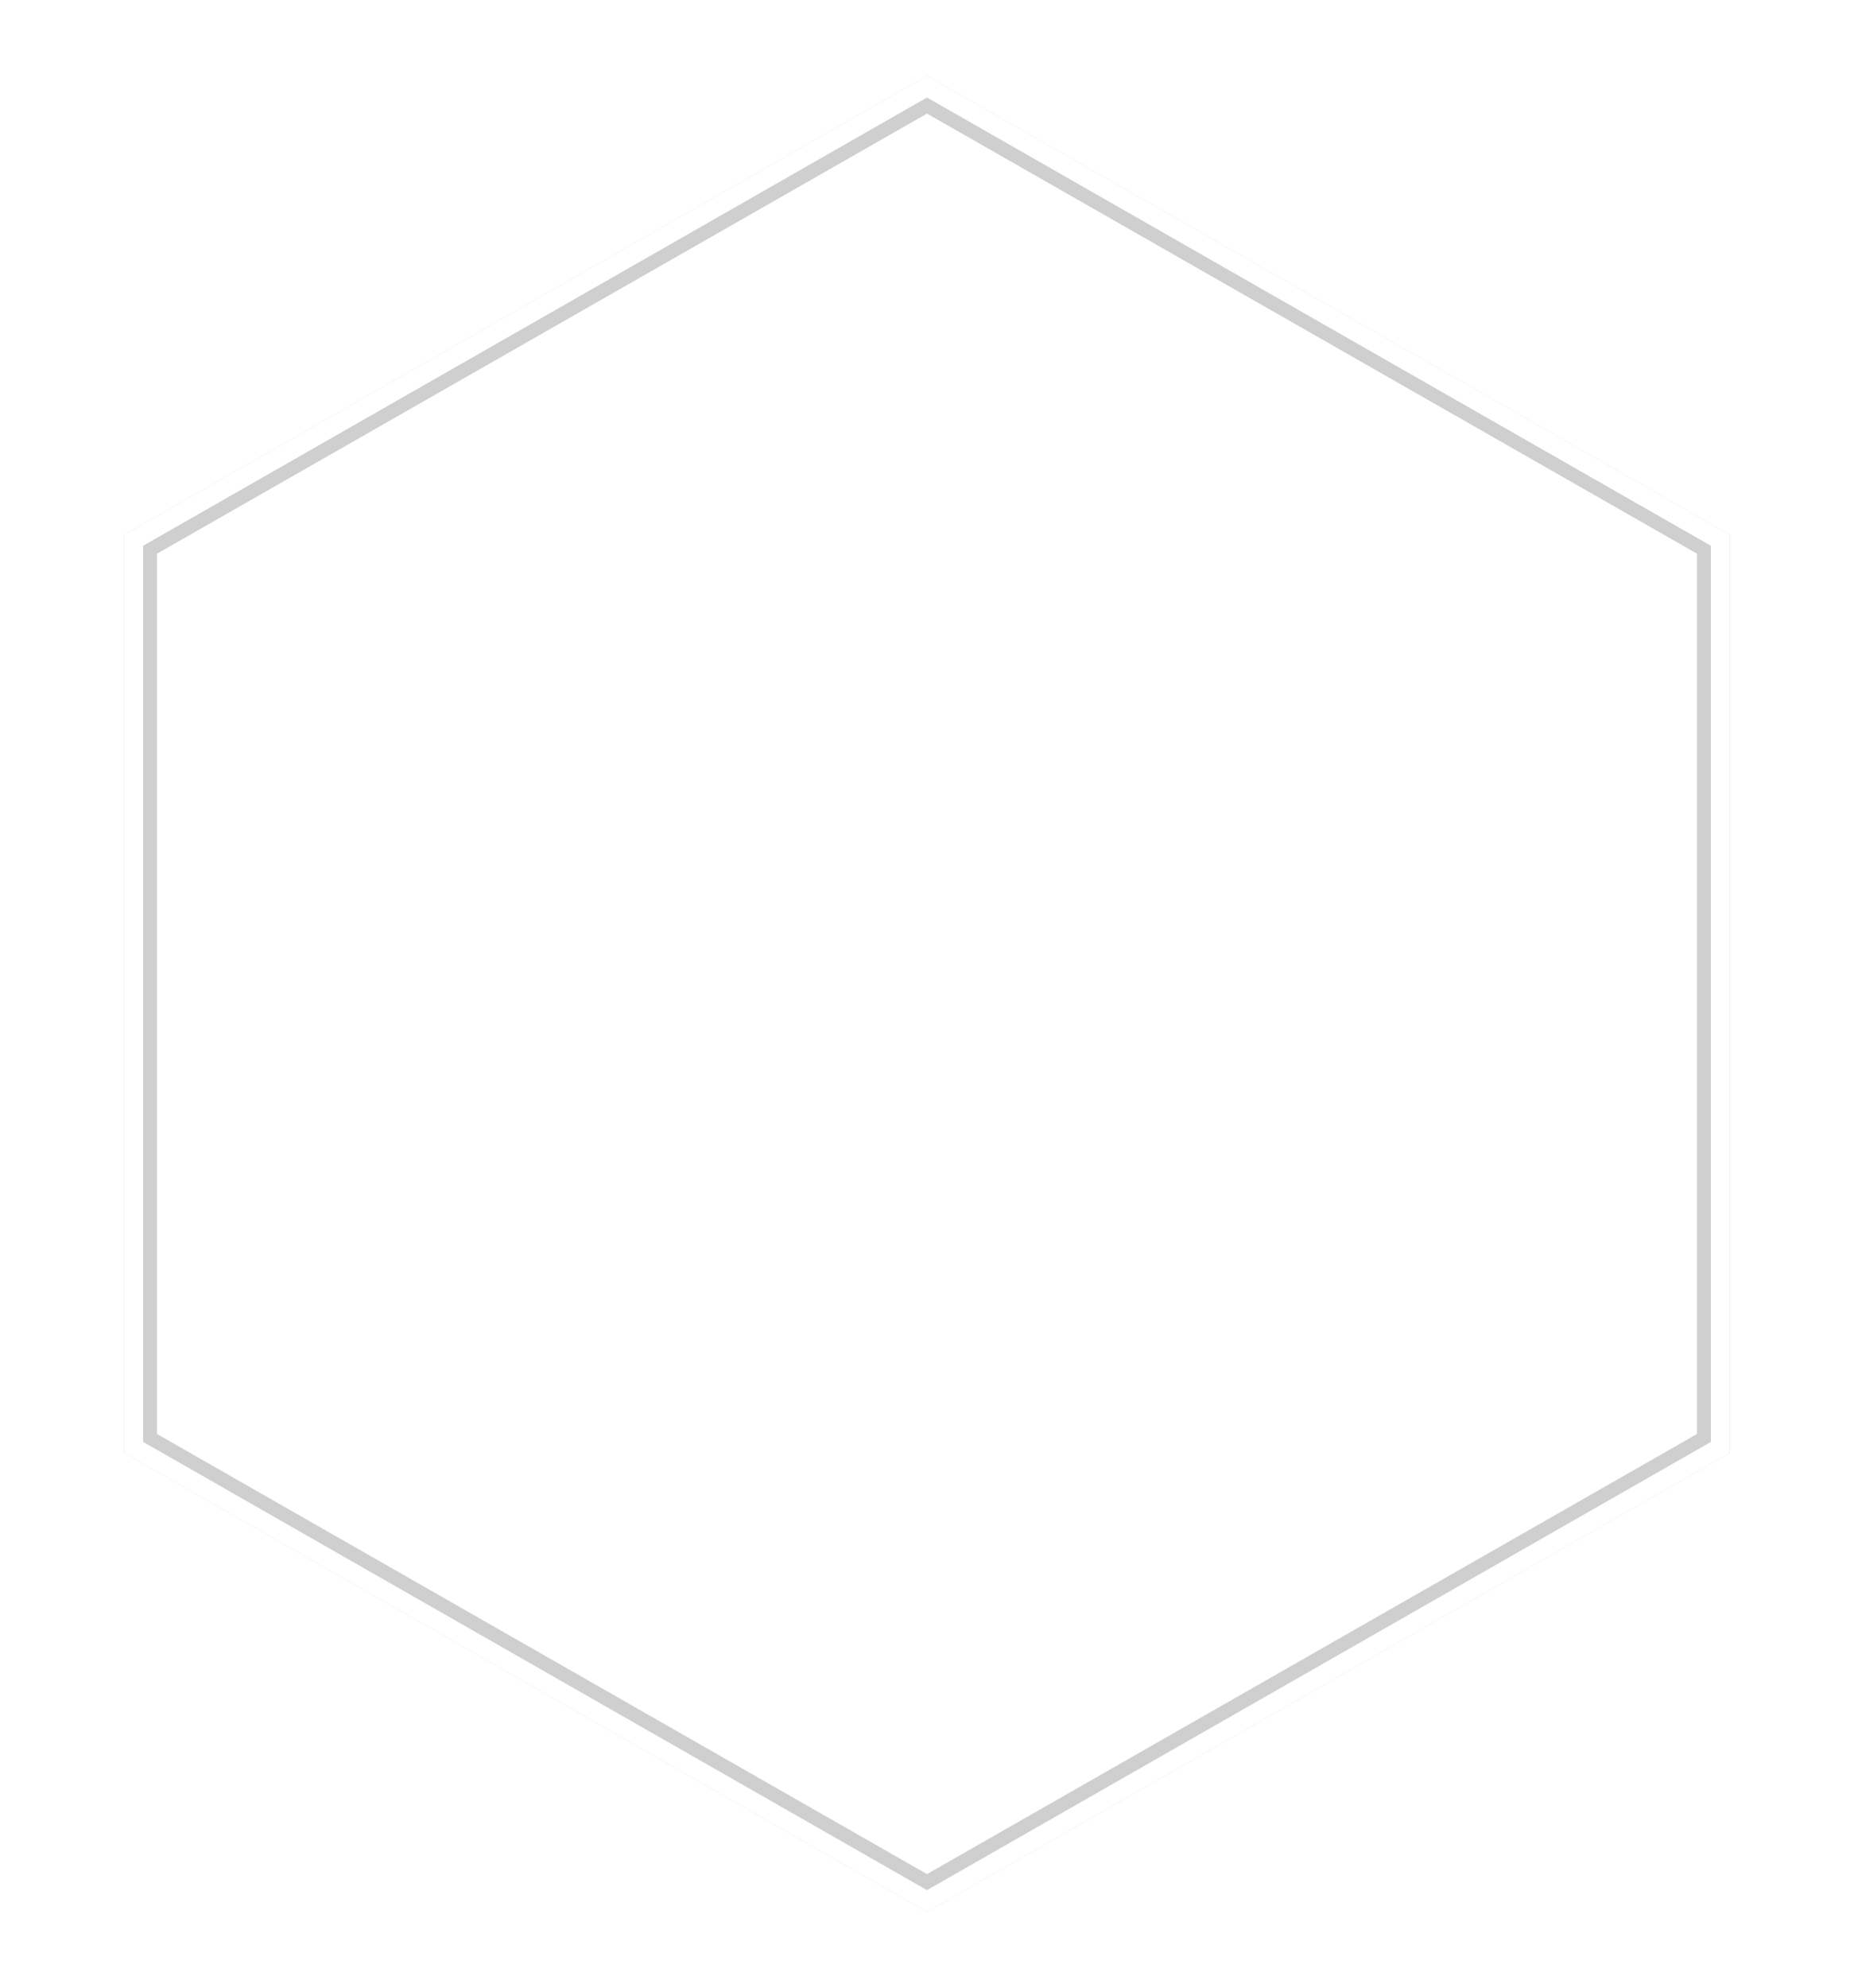 <svg width="98" height="105" viewBox="0 0 98 105" fill="none" xmlns="http://www.w3.org/2000/svg">
<g filter="url(#filter0_f_123_302)">
<path d="M49 4L91.435 28.25L91.435 76.75L49 101L6.565 76.75L6.565 28.25L49 4Z" fill="#CFCFCF"/>
<path d="M7.065 28.54L49 4.576L90.935 28.54L90.935 76.46L49 100.424L7.065 76.46L7.065 28.54Z" stroke="white"/>
</g>
<path d="M8.797 29.54L49 6.576L89.203 29.54L89.203 75.46L49 98.424L8.797 75.46L8.797 29.54Z" fill="white" stroke="white"/>
<defs>
<filter id="filter0_f_123_302" x="2.565" y="0" width="92.871" height="105" filterUnits="userSpaceOnUse" color-interpolation-filters="sRGB">
<feFlood flood-opacity="0" result="BackgroundImageFix"/>
<feBlend mode="normal" in="SourceGraphic" in2="BackgroundImageFix" result="shape"/>
<feGaussianBlur stdDeviation="2" result="effect1_foregroundBlur_123_302"/>
</filter>
</defs>
</svg>
